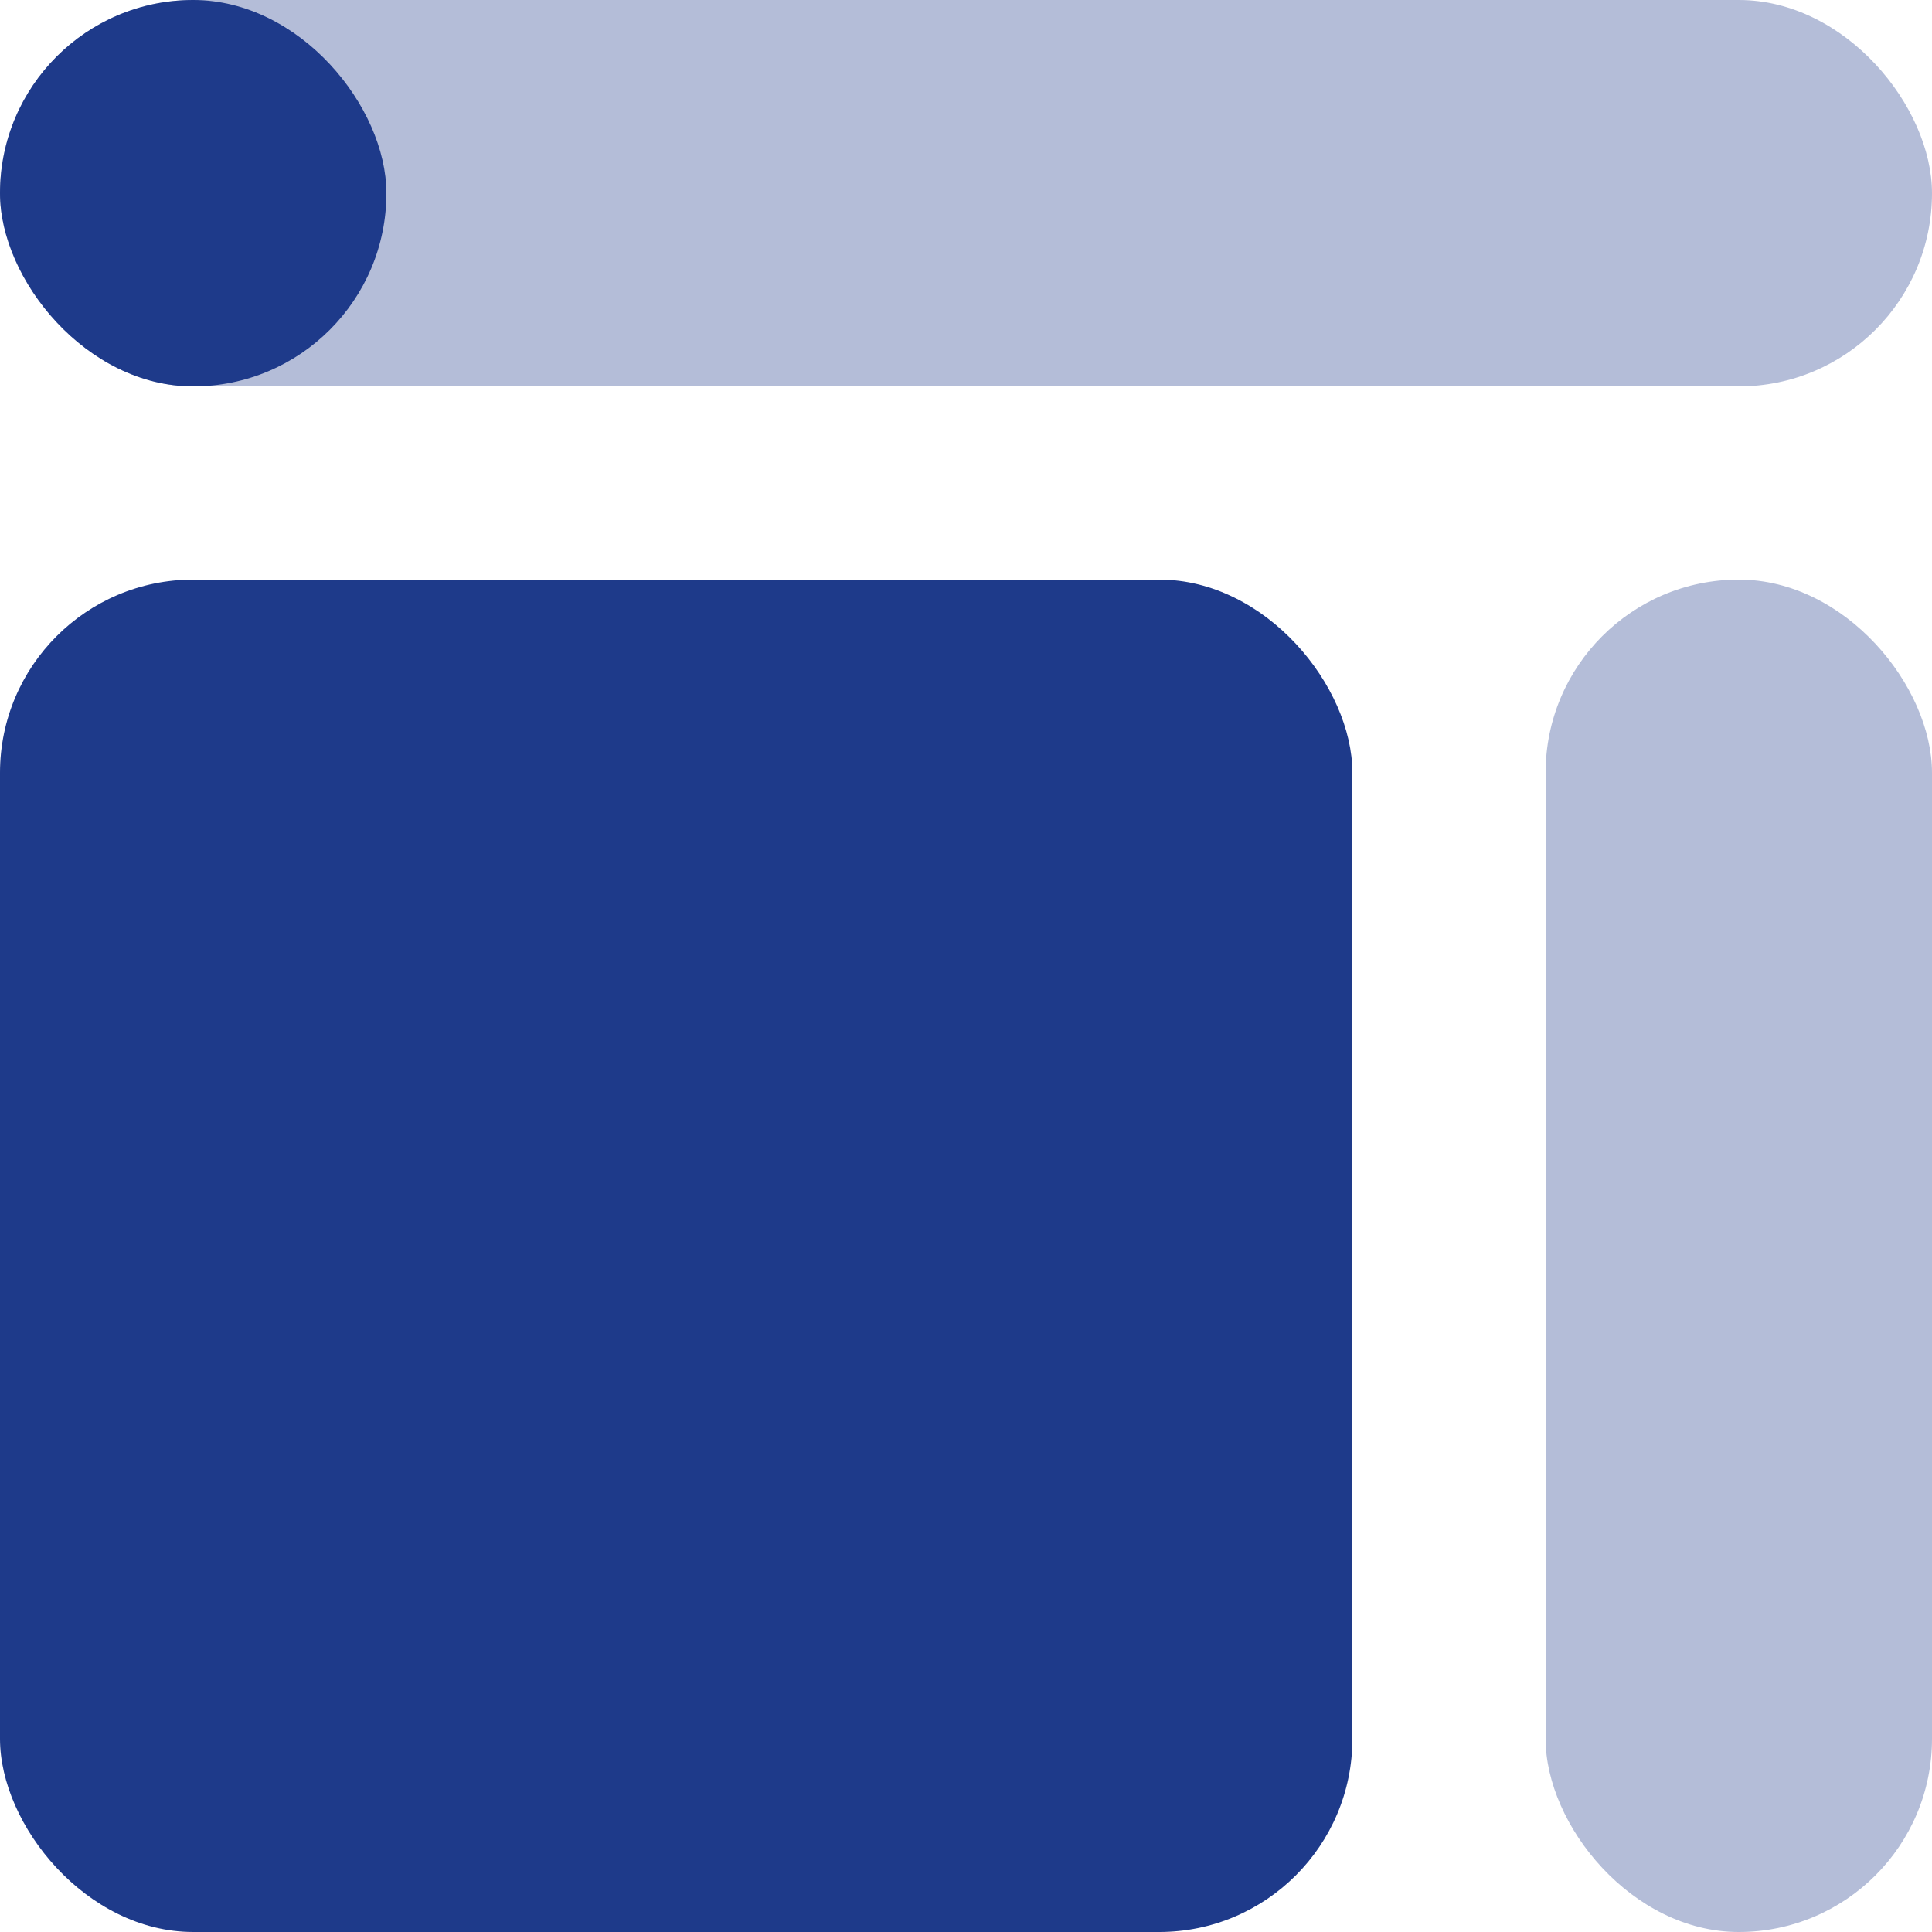 <svg width="30" height="30" viewBox="0 0 30 30" fill="none" xmlns="http://www.w3.org/2000/svg">
<rect width="30" height="6" rx="3" fill="#B4BDD8"/>
<rect width="6" height="6" rx="3" fill="#1E3A8A"/>
<rect y="9" width="21" height="21" rx="3" fill="#1E3A8A"/>
<rect x="24" y="9" width="6" height="21" rx="3" fill="#B4BDD8"/>
</svg>

